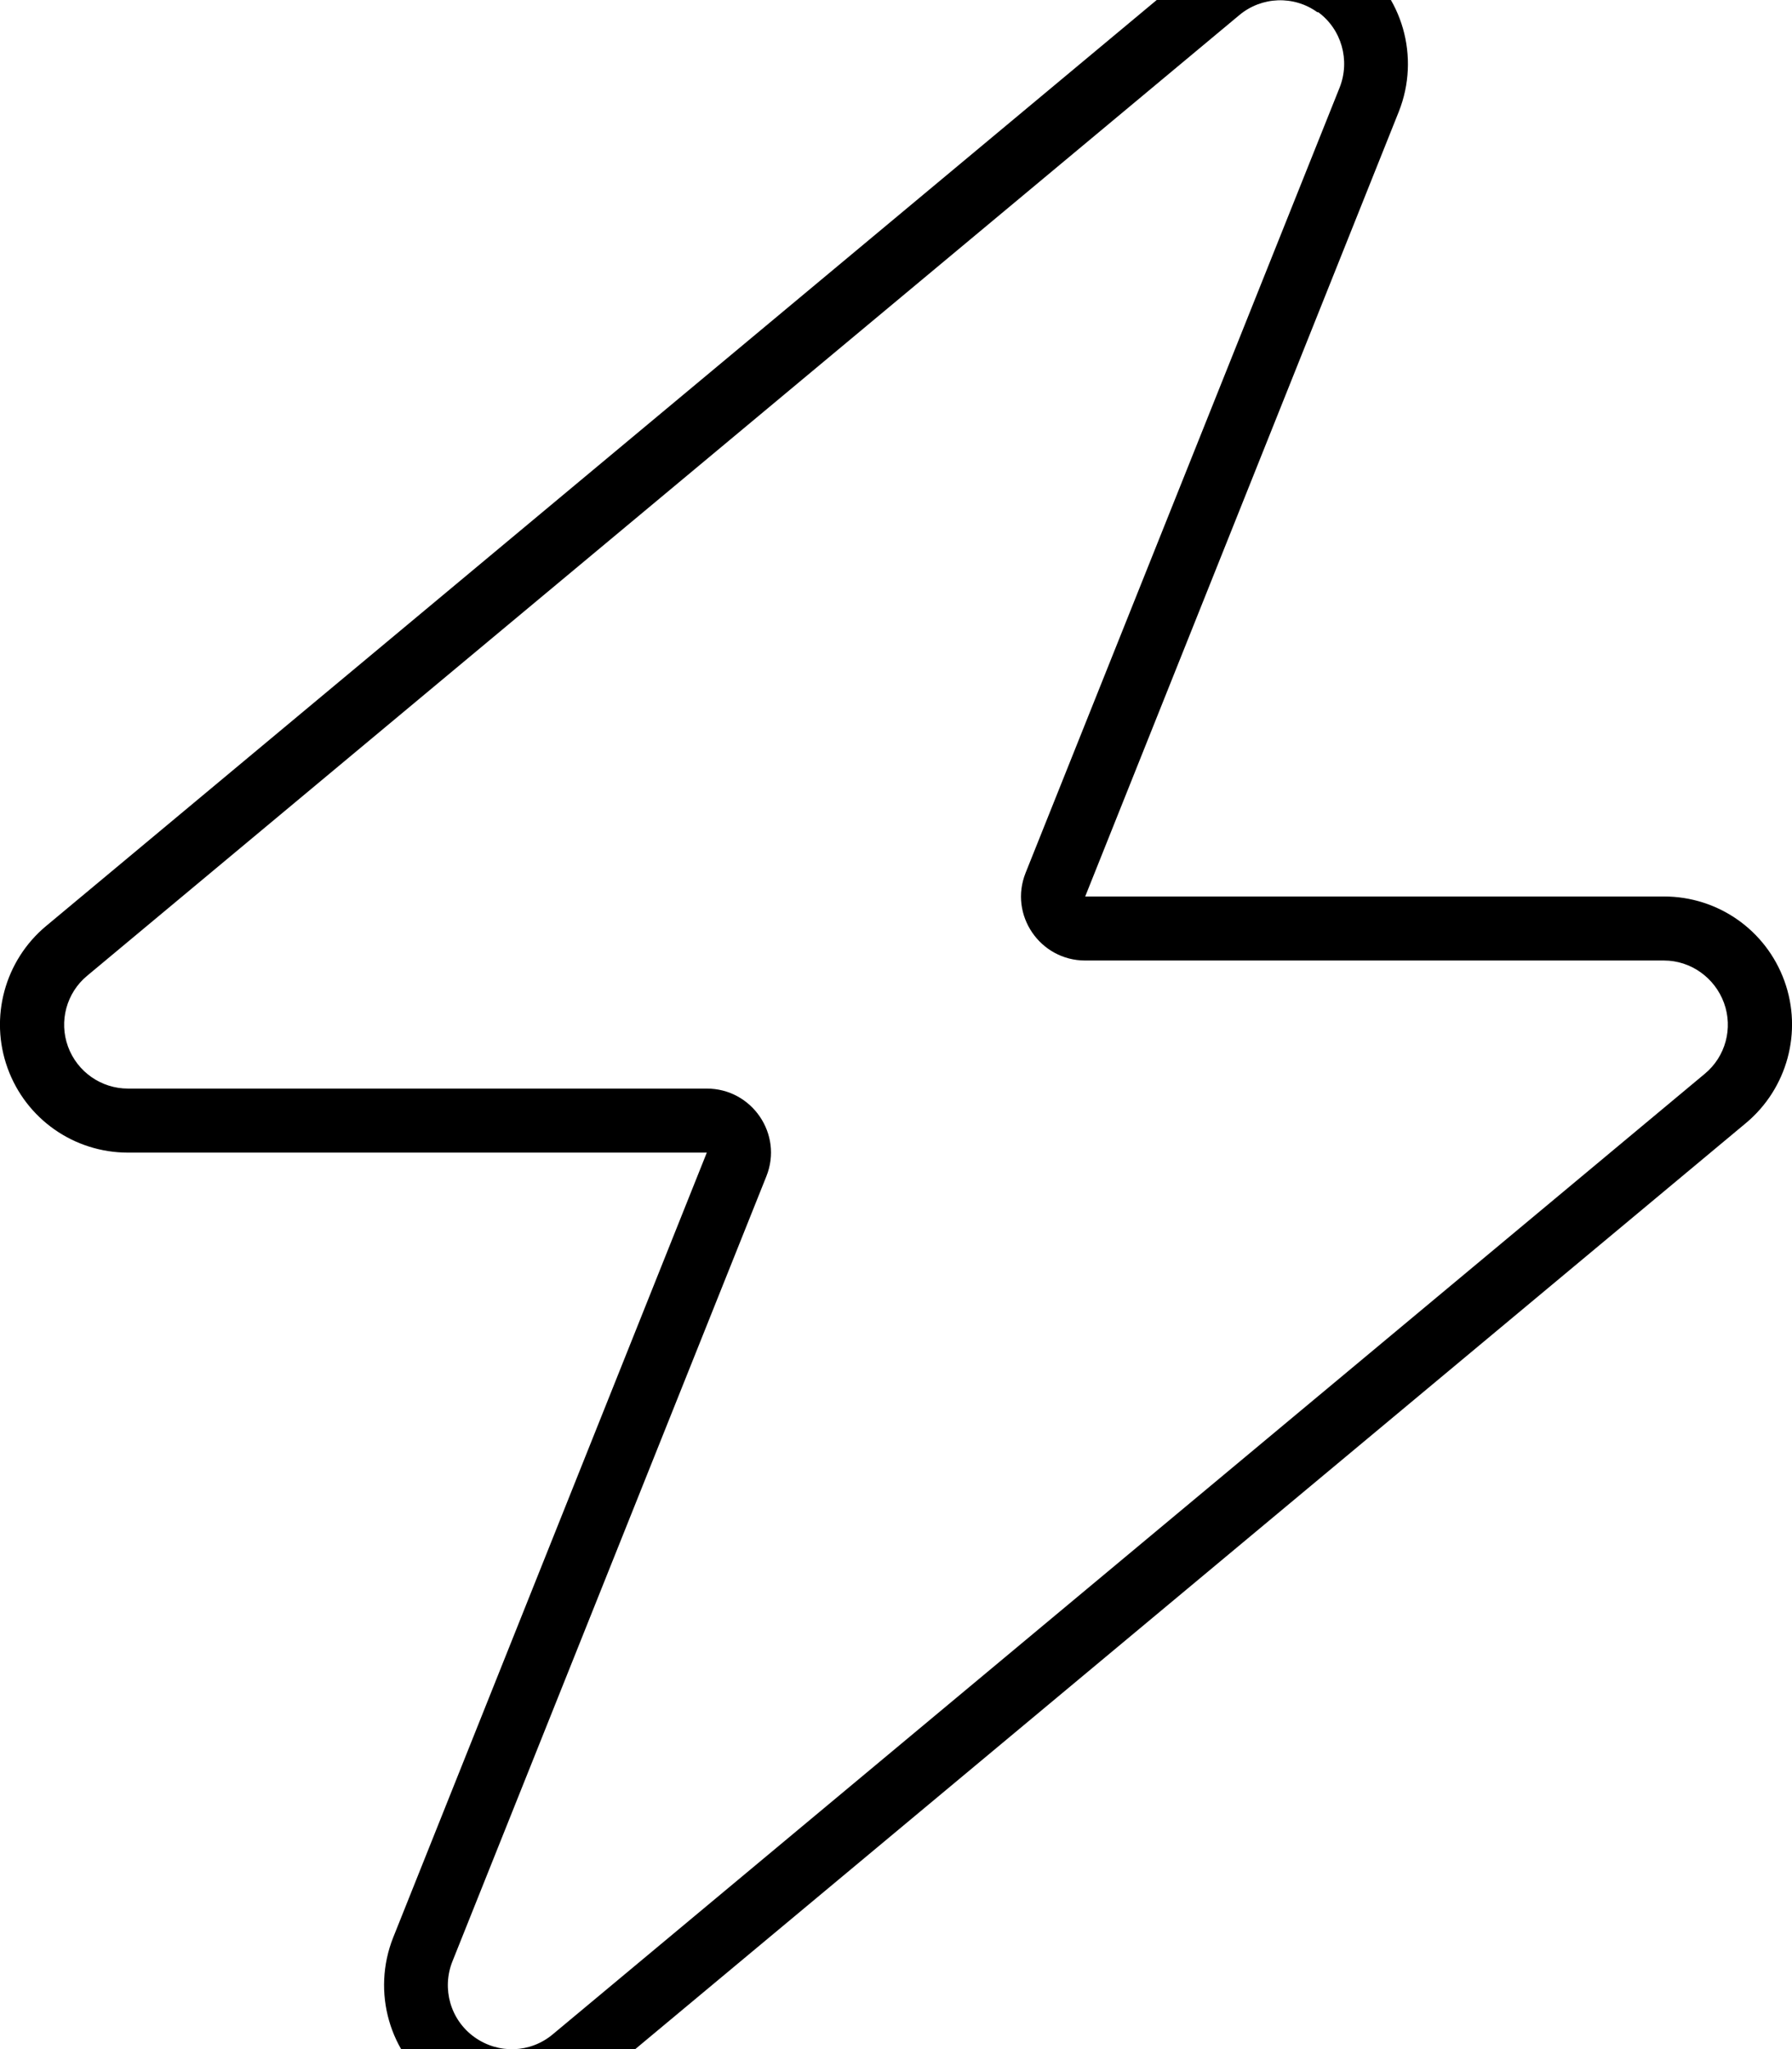<svg xmlns="http://www.w3.org/2000/svg" viewBox="0 0 448 512"><!--! Font Awesome Pro 7.0.1 by @fontawesome - https://fontawesome.com License - https://fontawesome.com/license (Commercial License) Copyright 2025 Fonticons, Inc. --><path fill="currentColor" d="M329.4 3.1c-5.9-4.3-14-4-19.6 .7l-288 240c-5.2 4.3-7.1 11.4-4.8 17.7S25.3 272 32 272l144.7 0c11.3 0 19.1 11.4 14.9 21.9L113.1 490.1c-2.7 6.8-.5 14.6 5.5 18.9s14 4 19.6-.7l288-240c5.2-4.3 7.1-11.4 4.8-17.7S422.7 240 416 240l-144.7 0c-11.3 0-19.1-11.4-14.9-21.9L334.9 21.9c2.7-6.8 .5-14.6-5.4-18.9zM299.5-8.6c11.3-9.4 27.4-9.9 39.3-1.3s16.3 24.2 10.9 37.8L271.3 224 416 224c13.5 0 25.5 8.4 30.1 21.1s.7 26.9-9.6 35.5l-288 240c-11.3 9.4-27.4 9.9-39.3 1.3s-16.3-24.2-10.9-37.8L176.7 288 32 288c-13.5 0-25.5-8.4-30.1-21.1l0 0c-4.6-12.7-.7-26.9 9.6-35.5l288-240z"/></svg>